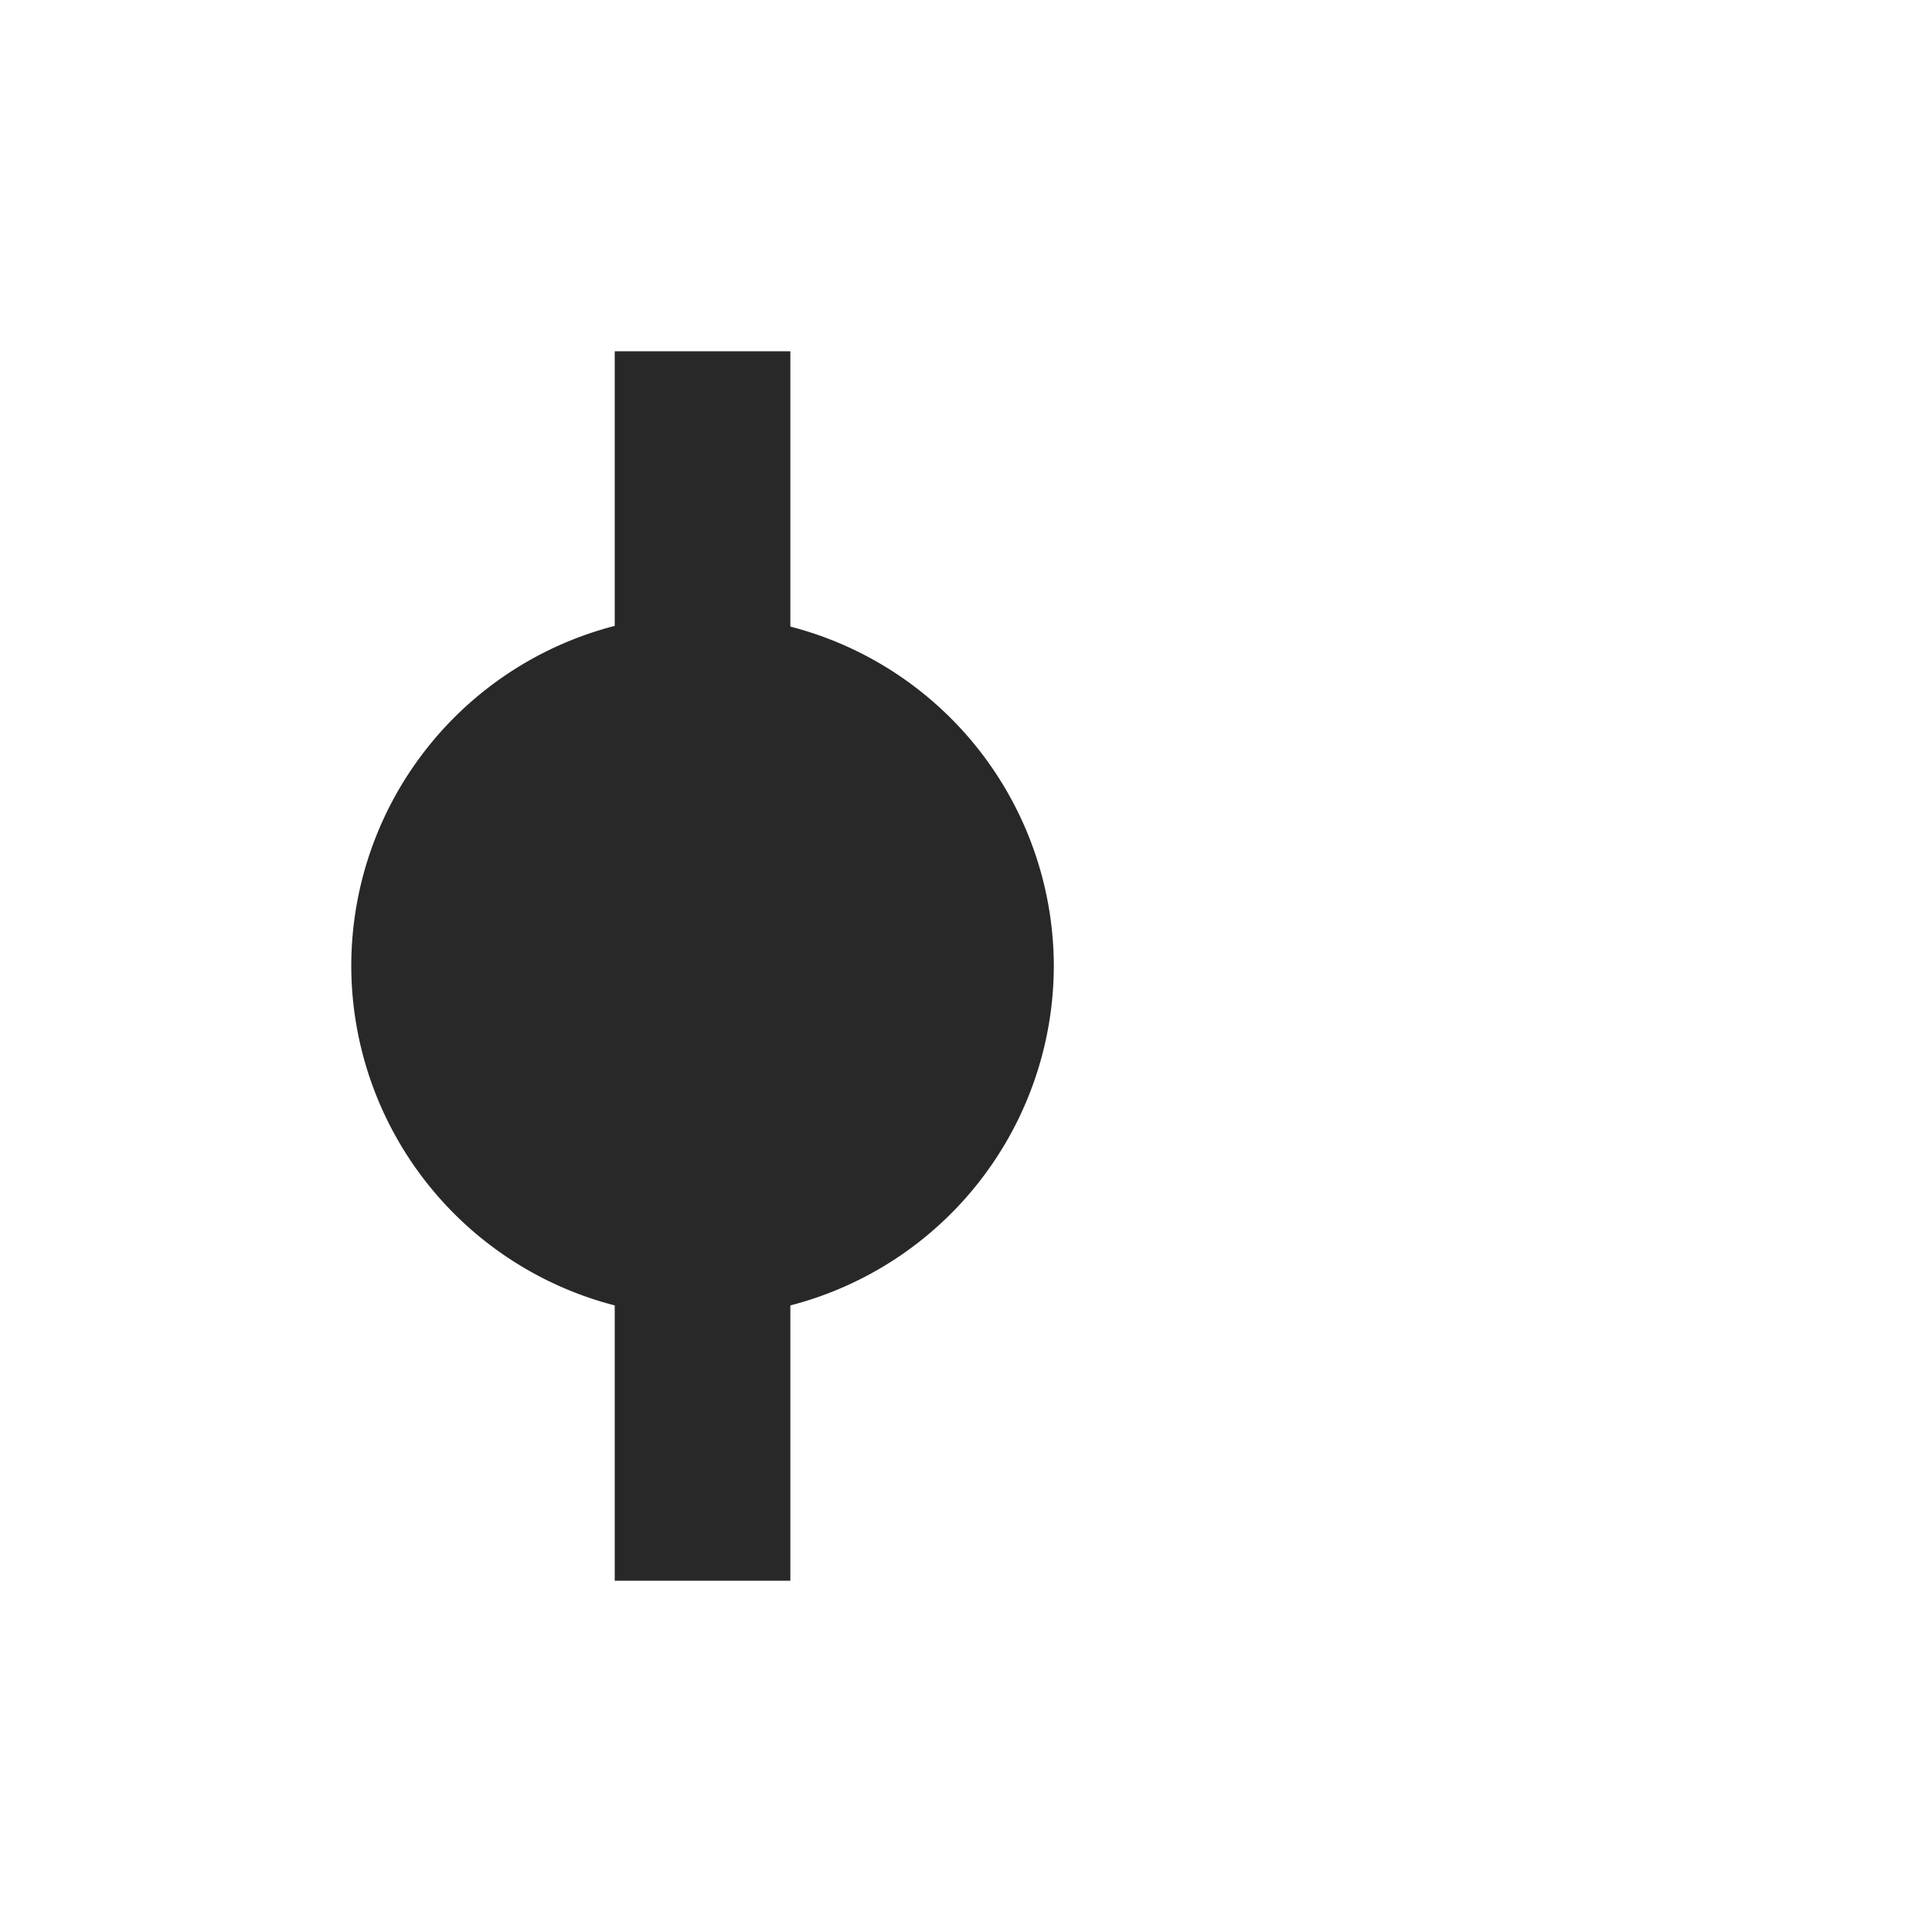 <svg width="22" height="22" version="1.1" xmlns="http://www.w3.org/2000/svg">
  <defs>
    <style id="current-color-scheme" type="text/css">.ColorScheme-Text { color:#282828; } .ColorScheme-Highlight { color:#458588; }</style>
  </defs>
  <path class="ColorScheme-Text" d="m4 11a4 4 0 0 0 3 3.865v3.135h2v-3.135a4 4 0 0 0 3-3.865 4 4 0 0 0-3-3.865v-3.135h-2v3.127a4 4 0 0 0-3 3.873z" fill="currentColor"/>
</svg>
